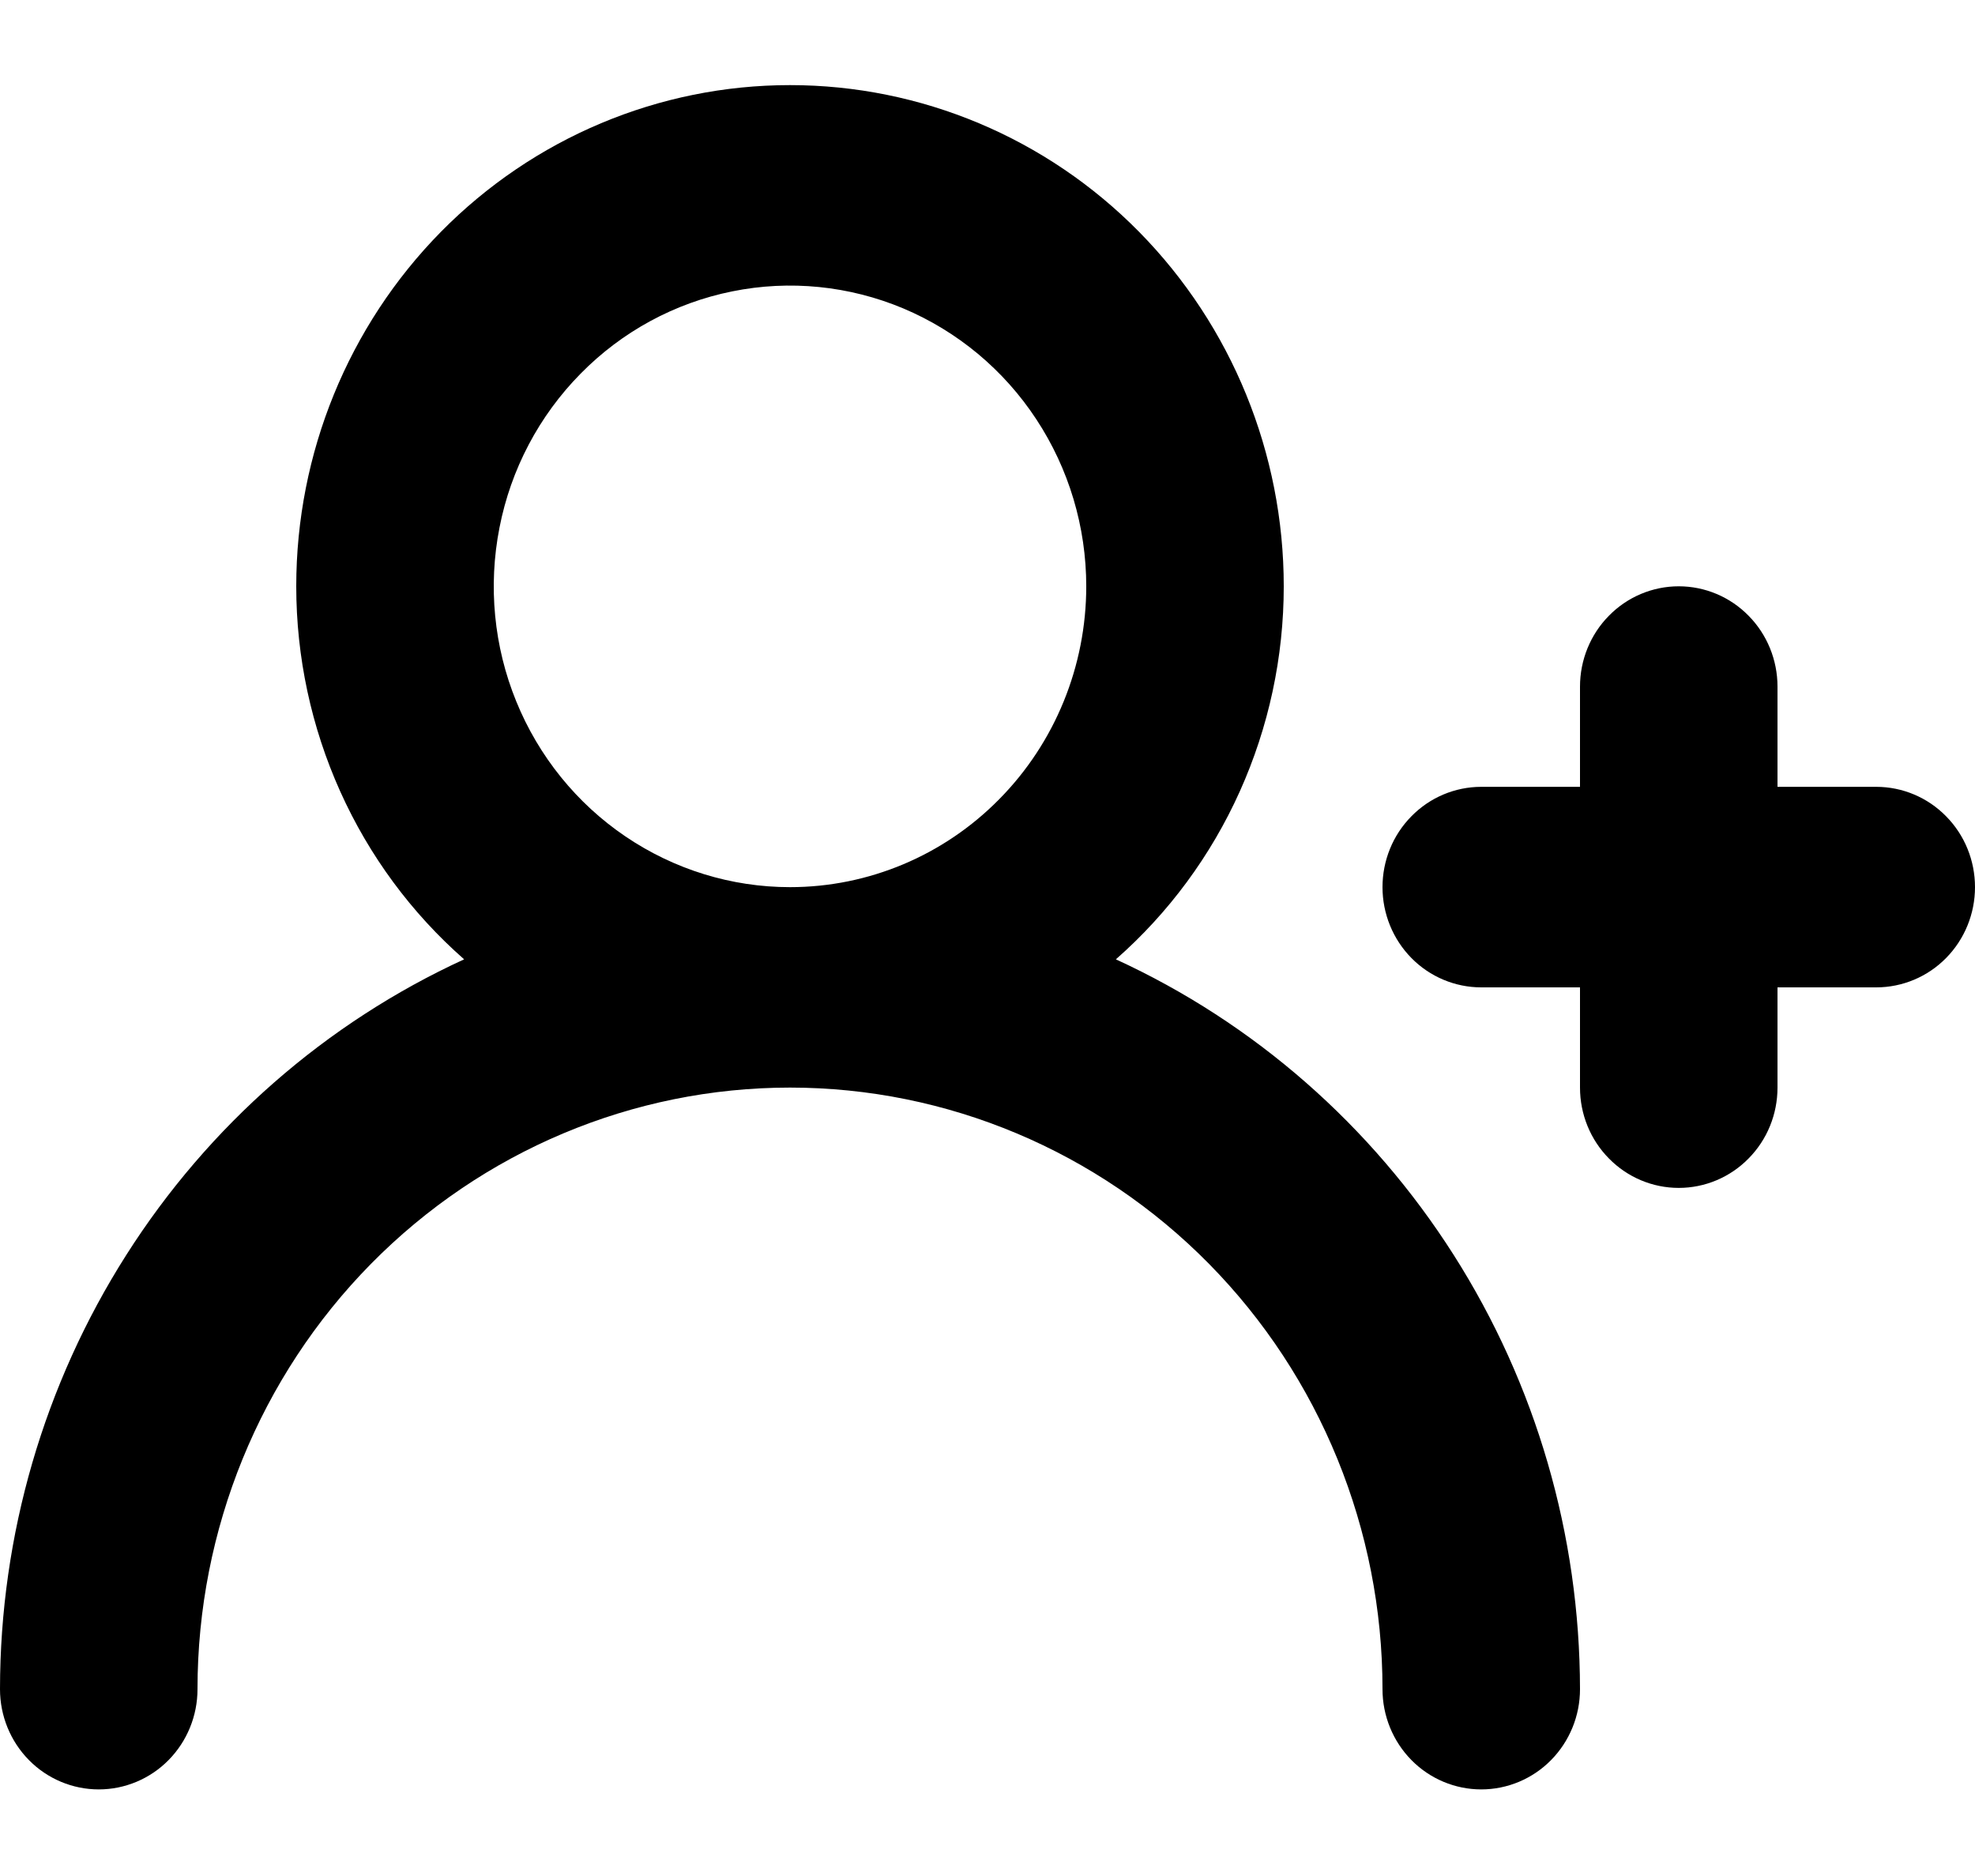<svg width="20" height="19" viewBox="0 0 20 19" fill="none" xmlns="http://www.w3.org/2000/svg">
<path id="Vector" d="M19 7.969H18V6.954C18 6.685 17.895 6.426 17.707 6.236C17.52 6.045 17.265 5.938 17 5.938C16.735 5.938 16.48 6.045 16.293 6.236C16.105 6.426 16 6.685 16 6.954V7.969H15C14.735 7.969 14.48 8.076 14.293 8.267C14.105 8.457 14 8.715 14 8.985C14 9.254 14.105 9.512 14.293 9.703C14.48 9.893 14.735 10 15 10H16V11.015C16 11.285 16.105 11.543 16.293 11.733C16.48 11.924 16.735 12.031 17 12.031C17.265 12.031 17.52 11.924 17.707 11.733C17.895 11.543 18 11.285 18 11.015V10H19C19.265 10 19.52 9.893 19.707 9.703C19.895 9.512 20 9.254 20 8.985C20 8.715 19.895 8.457 19.707 8.267C19.52 8.076 19.265 7.969 19 7.969ZM11.3 9.716C11.834 9.247 12.262 8.667 12.555 8.015C12.848 7.363 13 6.655 13 5.938C13 4.592 12.473 3.301 11.536 2.349C10.598 1.396 9.326 0.862 8 0.862C6.674 0.862 5.402 1.396 4.464 2.349C3.527 3.301 3 4.592 3 5.938C3 6.655 3.152 7.363 3.445 8.015C3.738 8.667 4.166 9.247 4.7 9.716C3.3 10.359 2.112 11.399 1.279 12.71C0.445 14.021 0.001 15.547 0 17.108C0 17.377 0.105 17.635 0.293 17.826C0.48 18.016 0.735 18.123 1 18.123C1.265 18.123 1.52 18.016 1.707 17.826C1.895 17.635 2 17.377 2 17.108C2 15.492 2.632 13.942 3.757 12.8C4.883 11.657 6.409 11.015 8 11.015C9.591 11.015 11.117 11.657 12.243 12.8C13.368 13.942 14 15.492 14 17.108C14 17.377 14.105 17.635 14.293 17.826C14.48 18.016 14.735 18.123 15 18.123C15.265 18.123 15.52 18.016 15.707 17.826C15.895 17.635 16 17.377 16 17.108C15.998 15.547 15.555 14.021 14.721 12.71C13.887 11.399 12.7 10.359 11.3 9.716ZM8 8.985C7.407 8.985 6.827 8.806 6.333 8.471C5.84 8.137 5.455 7.661 5.228 7.104C5.001 6.548 4.942 5.935 5.058 5.344C5.173 4.753 5.459 4.211 5.879 3.785C6.298 3.358 6.833 3.068 7.415 2.951C7.997 2.833 8.6 2.894 9.148 3.124C9.696 3.355 10.165 3.745 10.494 4.246C10.824 4.747 11 5.336 11 5.938C11 6.746 10.684 7.521 10.121 8.092C9.559 8.664 8.796 8.985 8 8.985Z" fill="black"/>
</svg>
